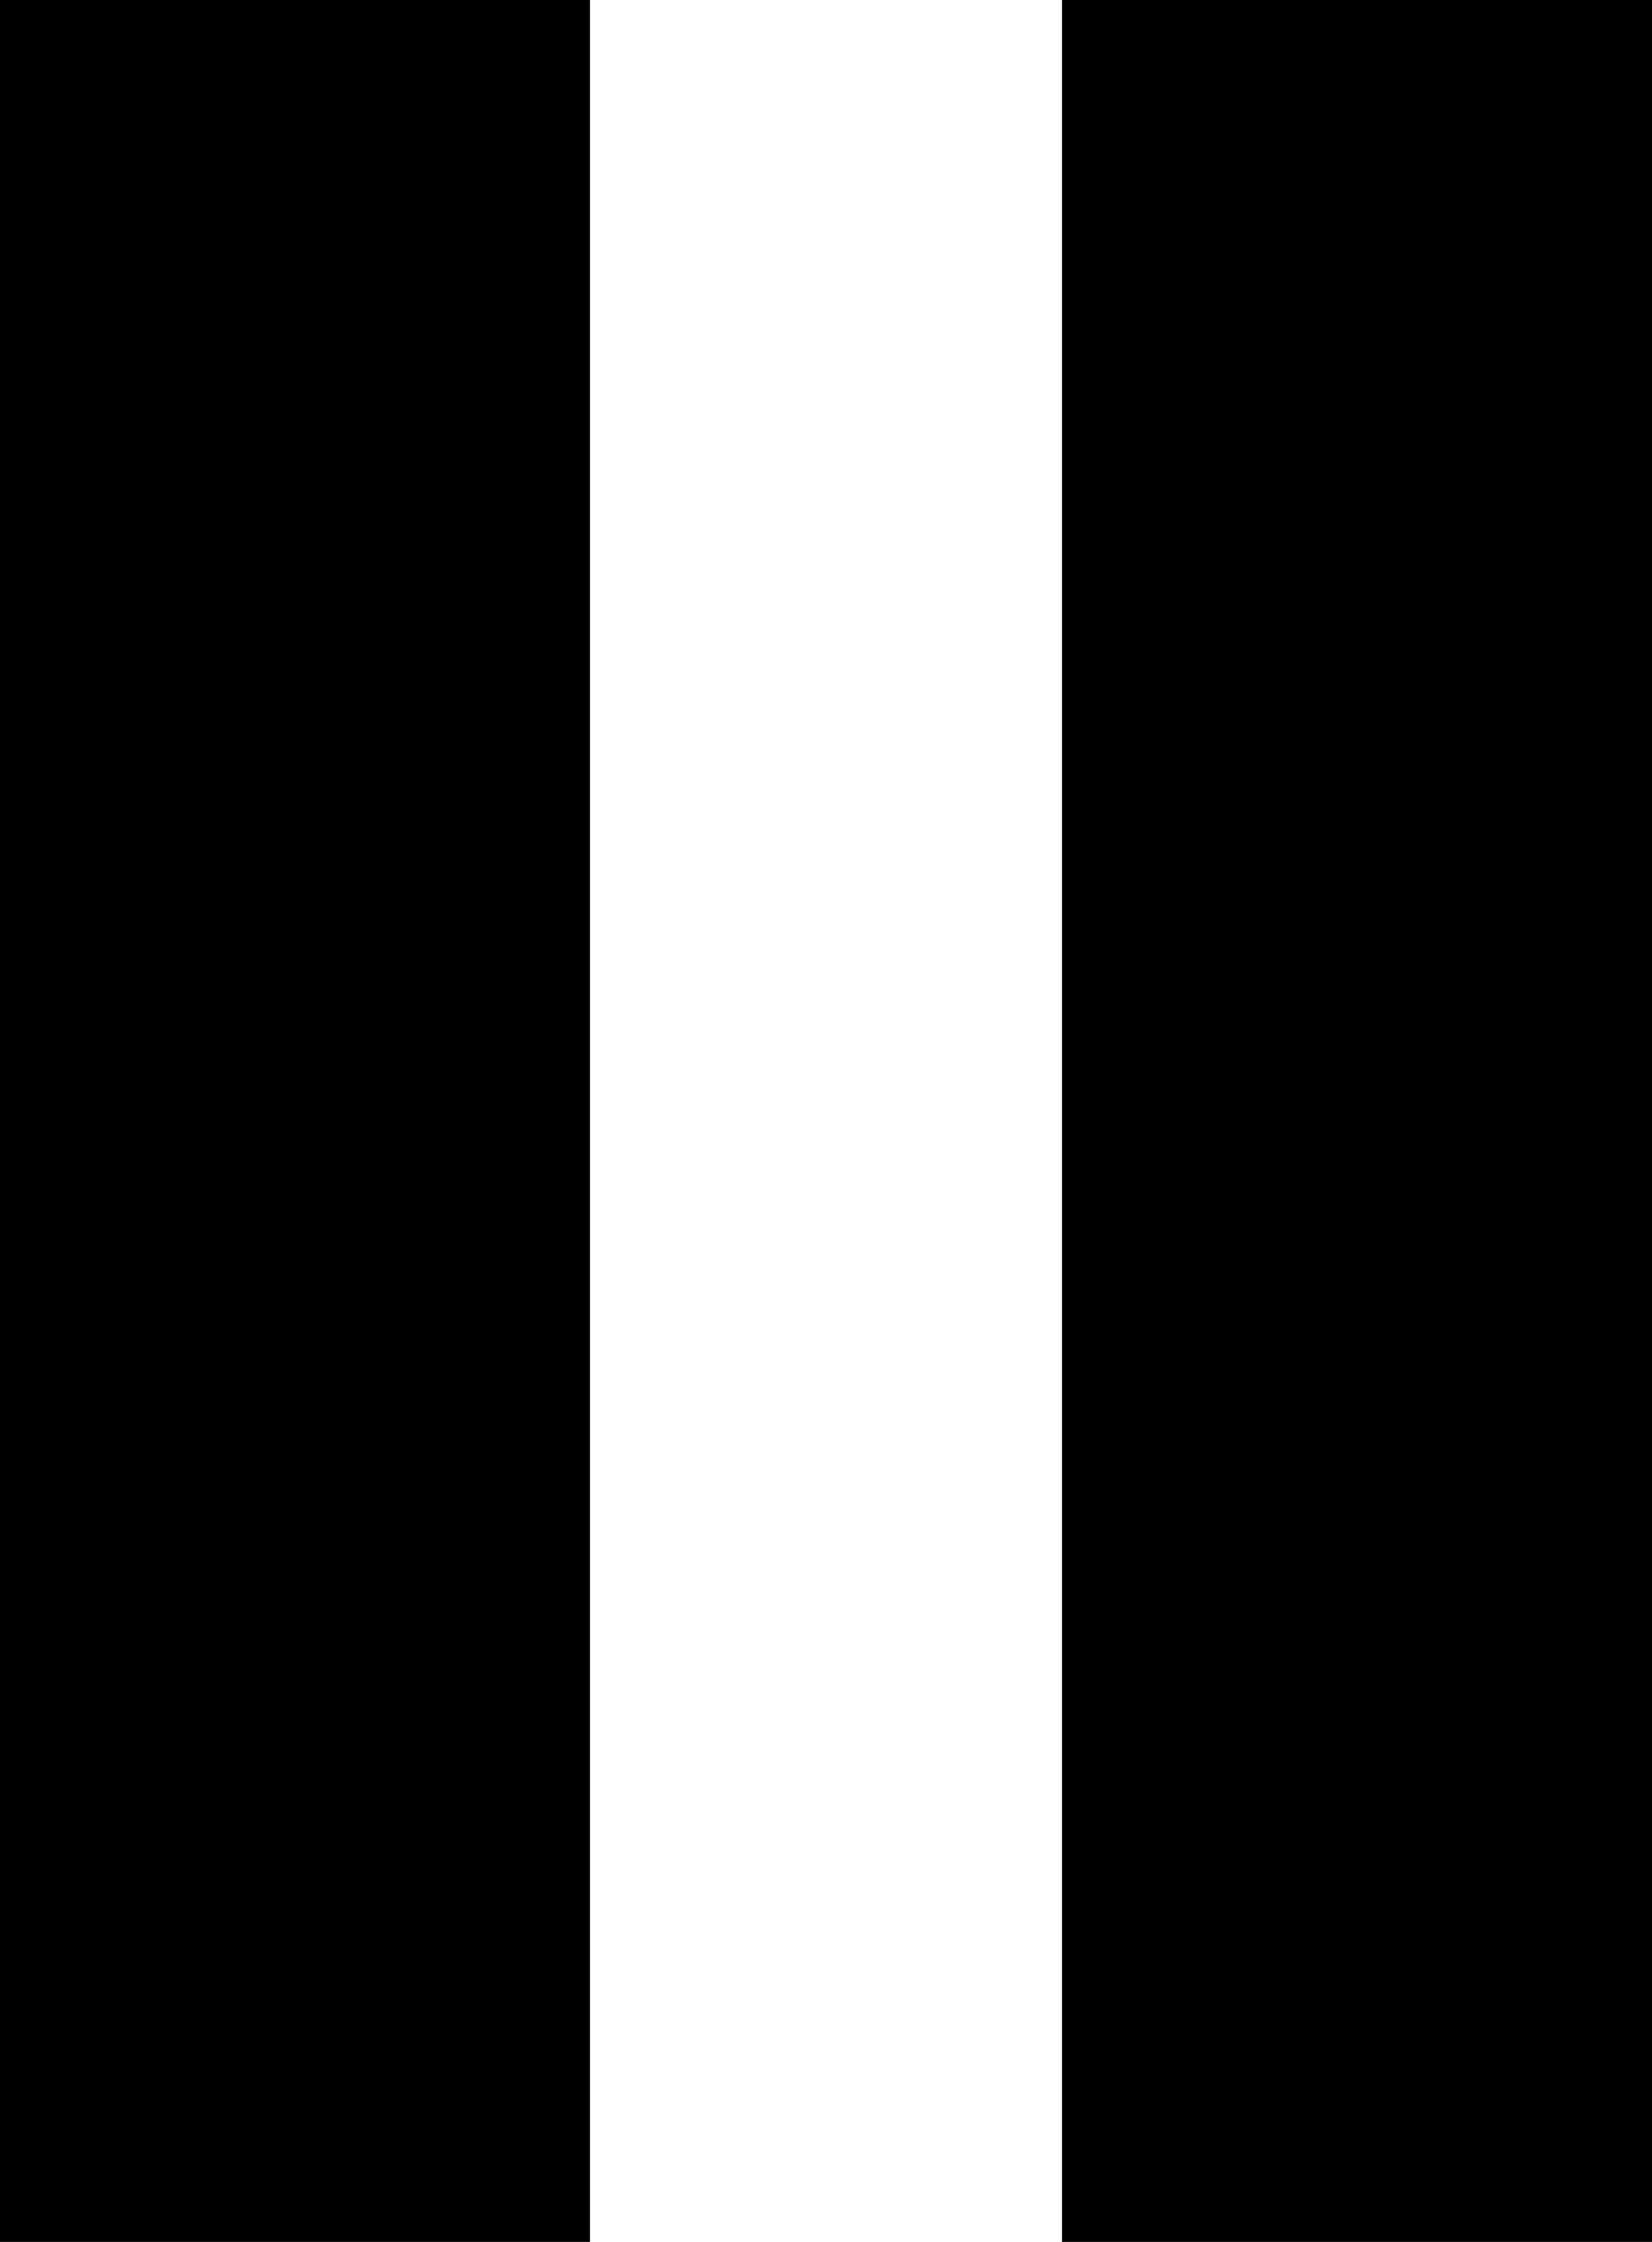 <?xml version="1.0" encoding="UTF-8" standalone="no"?>
<svg
   xmlns:sketch="http://www.bohemiancoding.com/sketch/ns"
   xmlns:dc="http://purl.org/dc/elements/1.1/"
   xmlns:cc="http://creativecommons.org/ns#"
   xmlns:rdf="http://www.w3.org/1999/02/22-rdf-syntax-ns#"
   xmlns:svg="http://www.w3.org/2000/svg"
   xmlns="http://www.w3.org/2000/svg"
   xmlns:sodipodi="http://sodipodi.sourceforge.net/DTD/sodipodi-0.dtd"
   xmlns:inkscape="http://www.inkscape.org/namespaces/inkscape"
   viewBox="0 0 14 19"
   version="1.1"
   x="0px"
   y="0px"
   id="svg2"
   inkscape:version="0.91 r13725"
   sodipodi:docname="noun_pause_121442.svg"
   width="14"
   height="19">
  <defs
     id="defs18" />
  <sodipodi:namedview
     pagecolor="#ffffff"
     bordercolor="#666666"
     borderopacity="1"
     objecttolerance="10"
     gridtolerance="10"
     guidetolerance="10"
     inkscape:pageopacity="0"
     inkscape:pageshadow="2"
     inkscape:window-width="1871"
     inkscape:window-height="1176"
     id="namedview16"
     showgrid="false"
     fit-margin-top="0"
     fit-margin-left="0"
     fit-margin-right="0"
     fit-margin-bottom="0"
     inkscape:zoom="4.72"
     inkscape:cx="7"
     inkscape:cy="4"
     inkscape:window-x="1649"
     inkscape:window-y="24"
     inkscape:window-maximized="1"
     inkscape:current-layer="svg2" />
  <title
     id="title4">stop_play_music_video_audio_parallel_button</title>
  <desc
     id="desc6">Created with Sketch.</desc>
  <g
     sketch:type="MSPage"
     id="g8"
     style="fill:none;fill-rule:evenodd;stroke:none;stroke-width:1"
     transform="translate(-13,-10)">
    <path
       d="m 13,10 5,0 0,19 -5,0 0,-19 z m 9,0 5,0 0,19 -5,0 0,-19 z"
       sketch:type="MSShapeGroup"
       id="path10"
       inkscape:connector-curvature="0"
       style="fill:#000000" />
  </g>
</svg>
